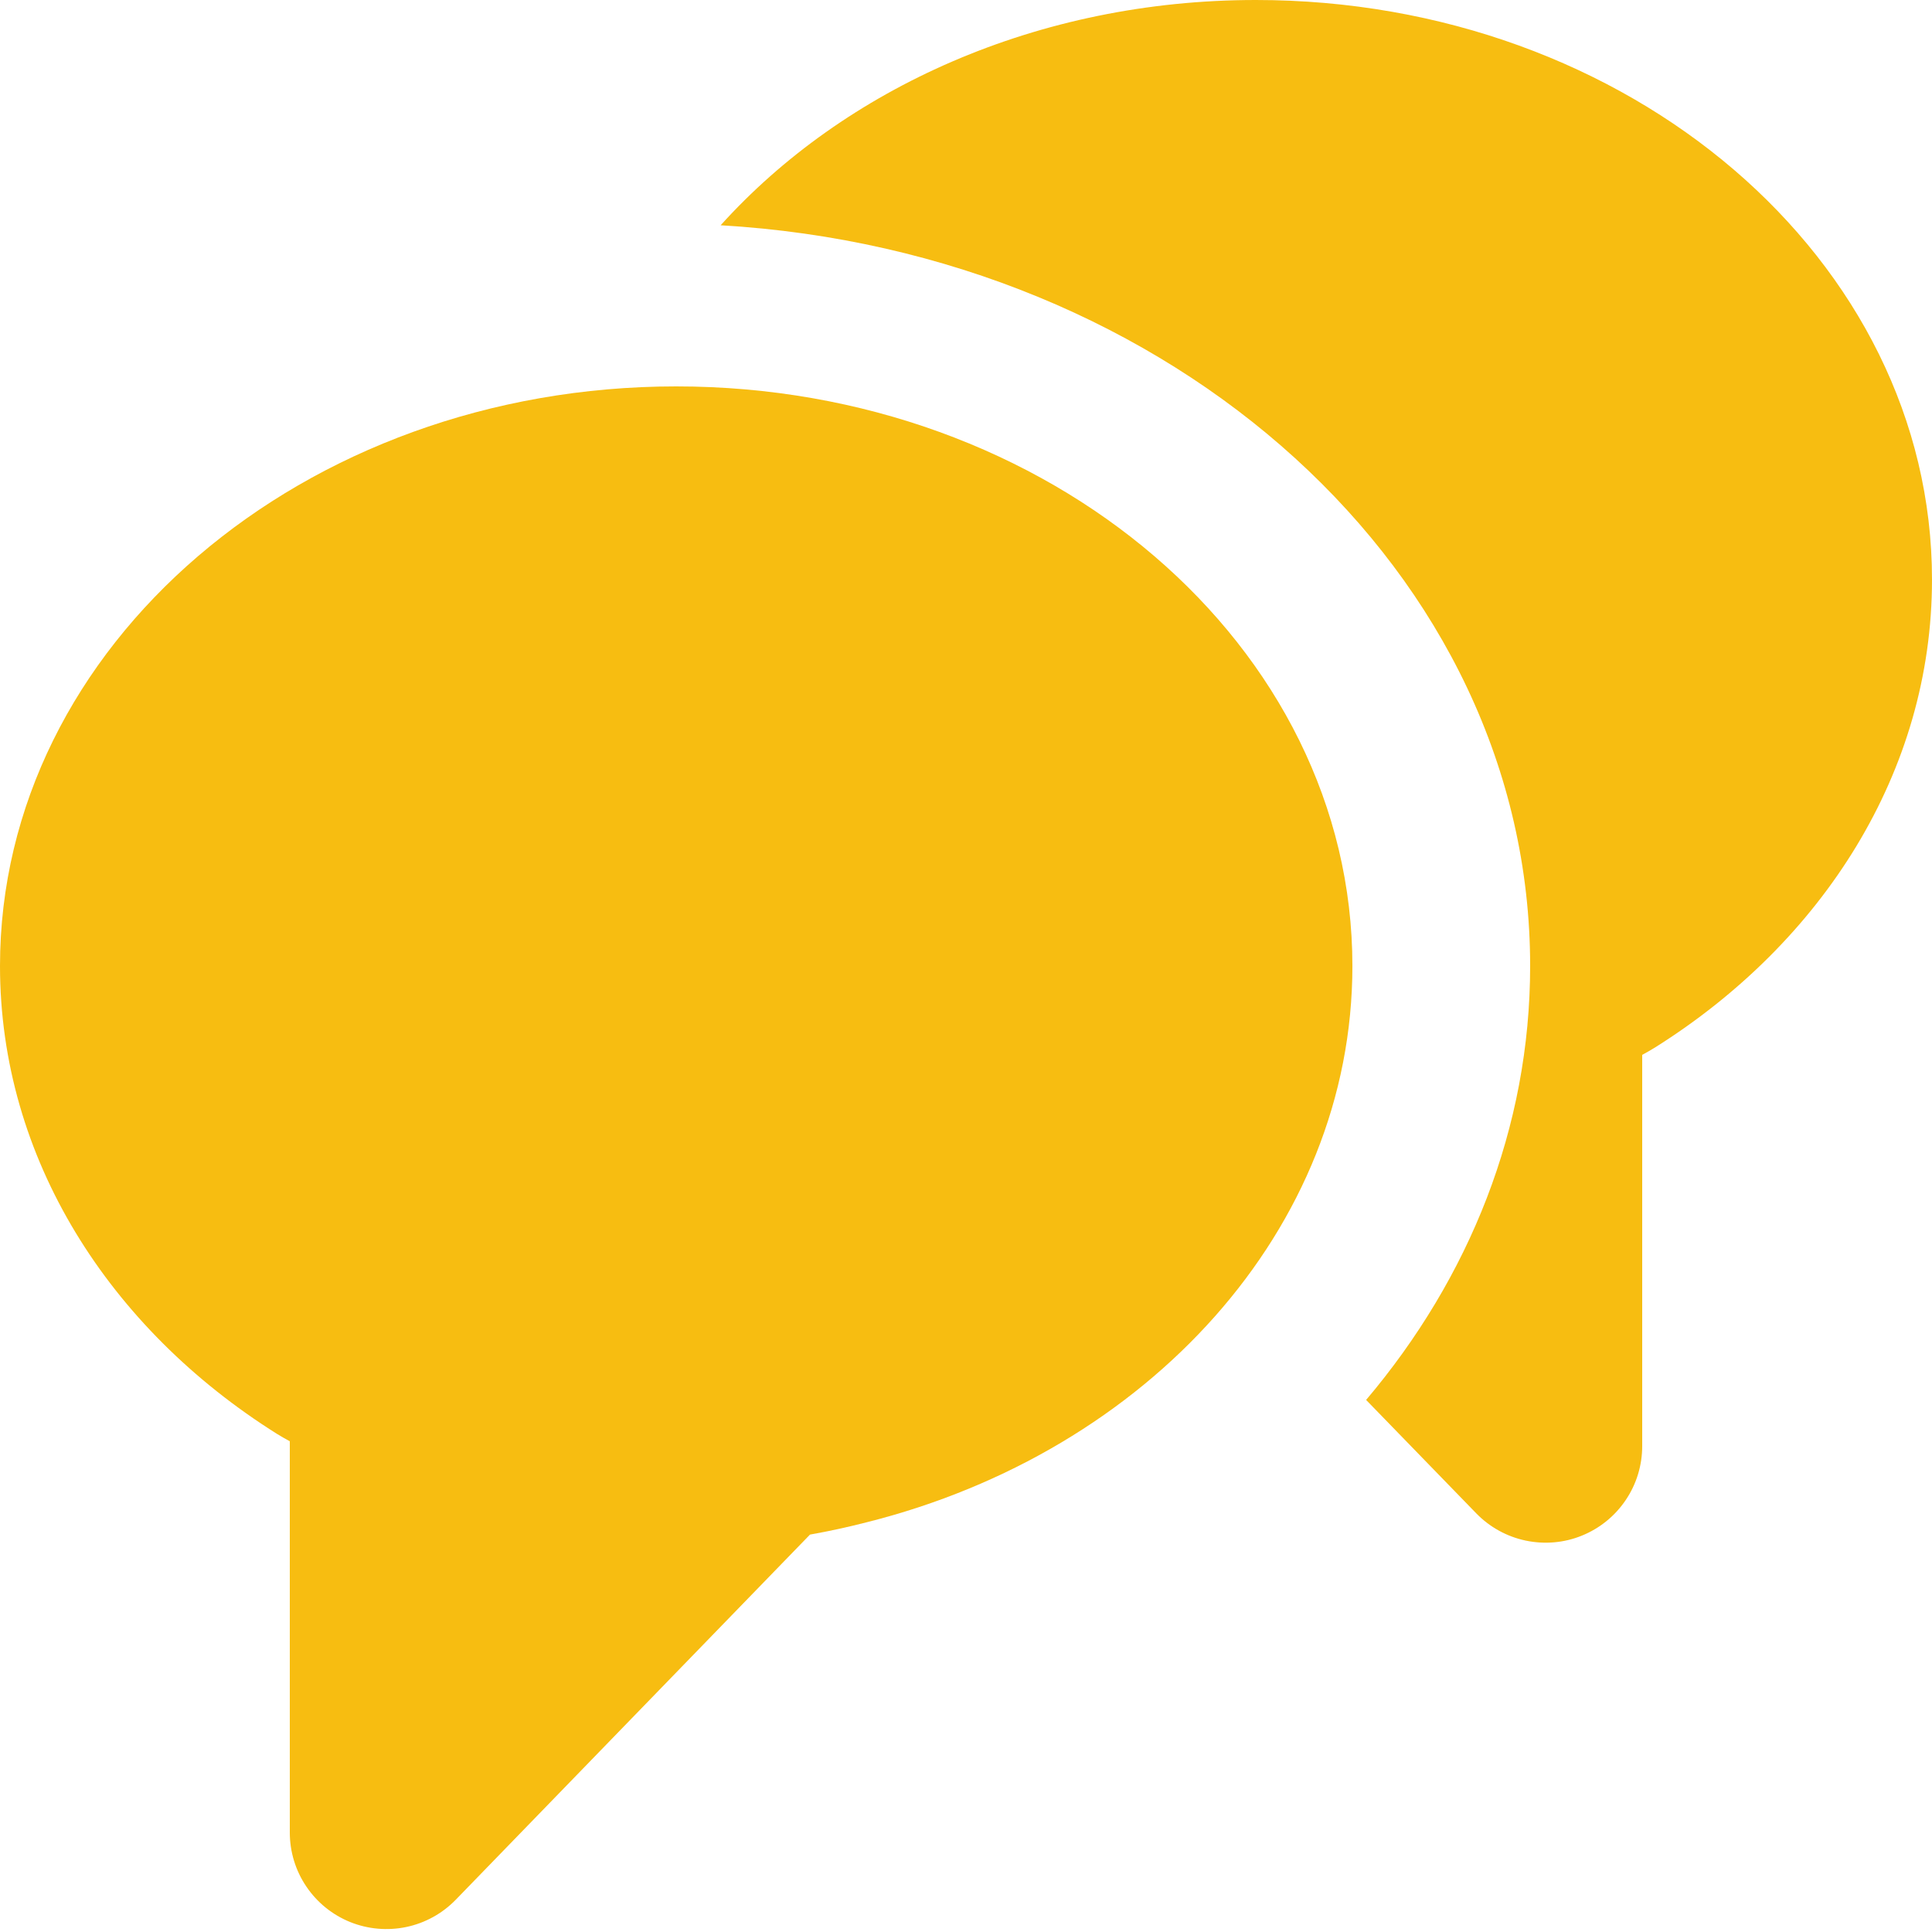 <svg width="20" height="20" viewBox="0 0 20 20" fill="none" xmlns="http://www.w3.org/2000/svg">
<path d="M7.46 2.332C8.74 0.913 10.746 0 13 0C16.866 0 20 2.686 20 6C20 7.989 18.87 9.752 17.132 10.844C17.089 10.87 17.045 10.896 17 10.92V14.97C17 15.169 16.941 15.364 16.829 15.529C16.718 15.694 16.56 15.822 16.375 15.897C16.191 15.972 15.988 15.989 15.793 15.948C15.599 15.907 15.421 15.809 15.282 15.666L14.142 14.492C15.211 13.228 15.84 11.676 15.84 9.999C15.84 5.932 12.142 2.604 7.46 2.332Z" fill="#F7BD11"/>
<path d="M8.385 15.886L4.718 19.666C4.579 19.809 4.401 19.907 4.207 19.948C4.012 19.989 3.809 19.971 3.625 19.897C3.44 19.822 3.282 19.694 3.171 19.529C3.059 19.364 3 19.169 3 18.97V14.92C2.955 14.896 2.911 14.87 2.868 14.844C1.129 13.752 0 11.989 0 10C0 6.686 3.134 4 7 4C10.866 4 14 6.686 14 10C14 12.726 11.879 15.028 8.974 15.758C8.779 15.808 8.583 15.851 8.385 15.886Z" fill="#F7BD11"/>
</svg>
